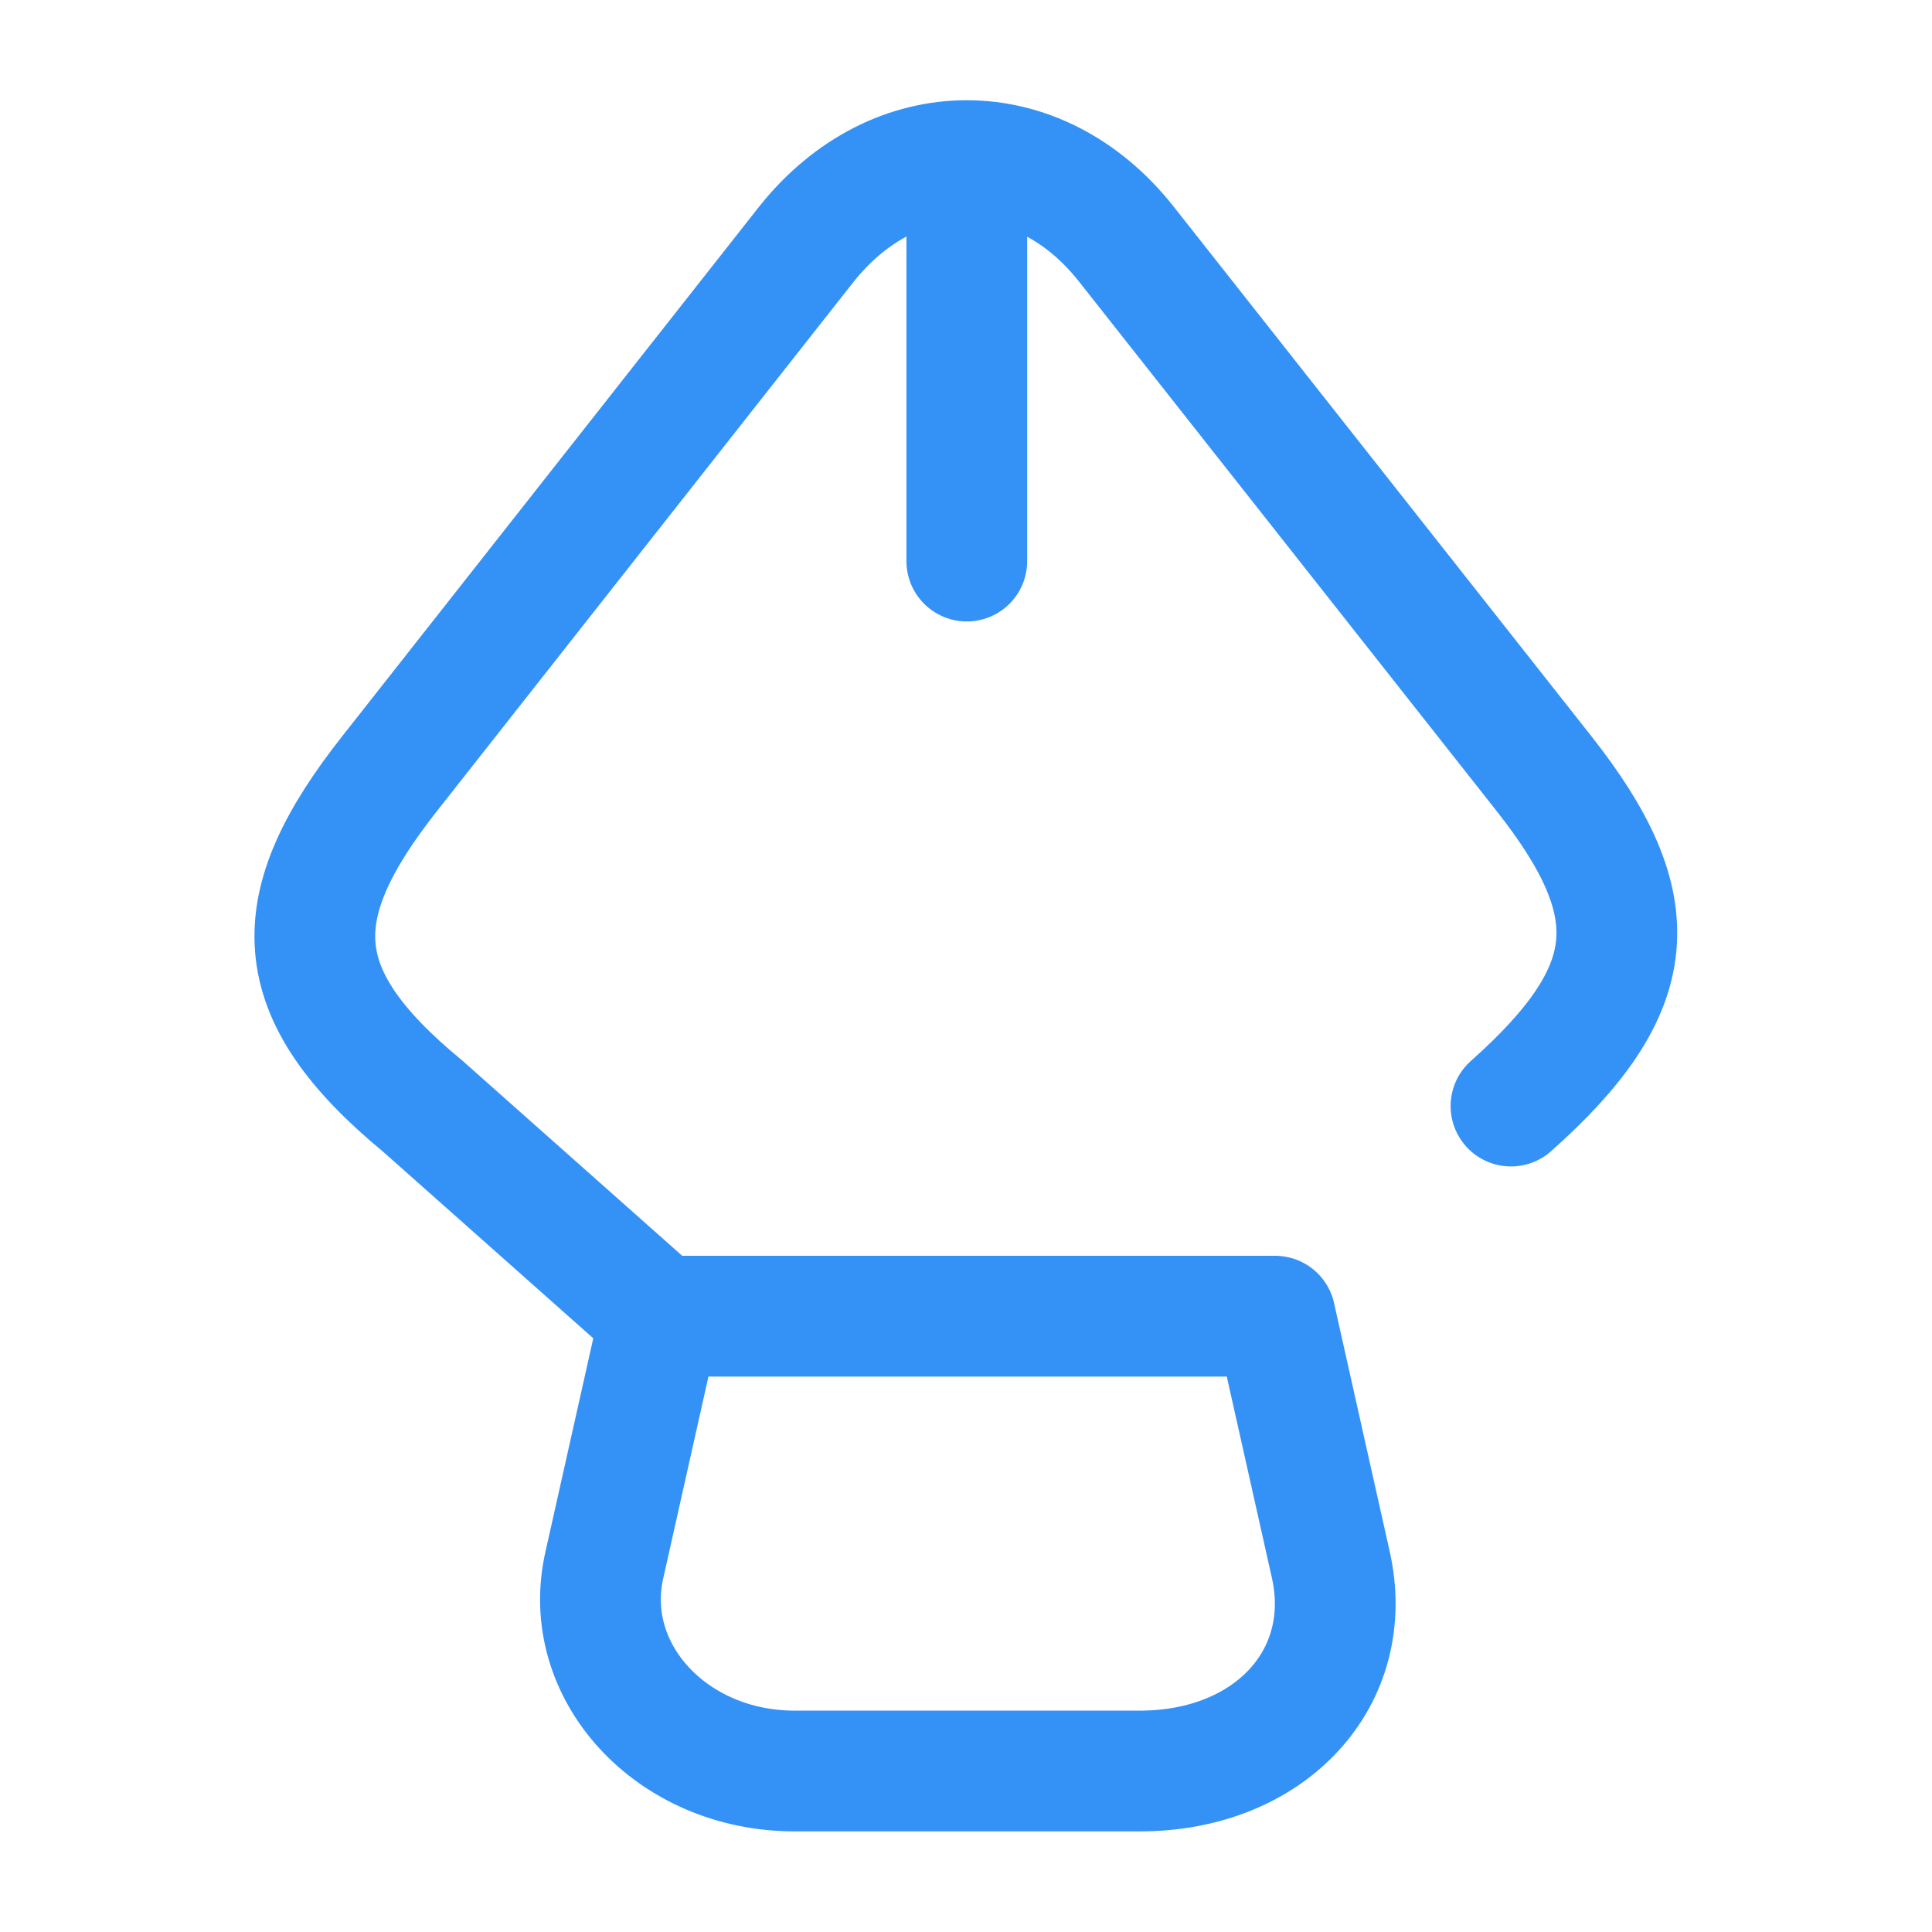 <svg width="24" height="24" viewBox="0 0 24 24" fill="none" xmlns="http://www.w3.org/2000/svg">
<path d="M9.87 22H14.16C15.78 22 16.85 20.84 16.53 19.43L15.84 16.35H8.2L7.51 19.43C7.2 20.76 8.34 22 9.87 22Z" stroke="#3492F7" stroke-width="1.5" stroke-linecap="round" stroke-linejoin="round"/>
<path d="M18.77 13.74C20.41 12.28 20.48 11.26 19.18 9.61L13.99 3.03C12.9 1.65 11.12 1.65 10.02 3.03L4.84 9.61C3.54 11.26 3.54 12.33 5.25 13.74L8.19 16.35" stroke="#3492F7" stroke-width="1.5" stroke-linecap="round" stroke-linejoin="round"/>
<path d="M12.01 2.67V6.97" stroke="#3492F7" stroke-width="1.5" stroke-linecap="round" stroke-linejoin="round"/>
</svg>
